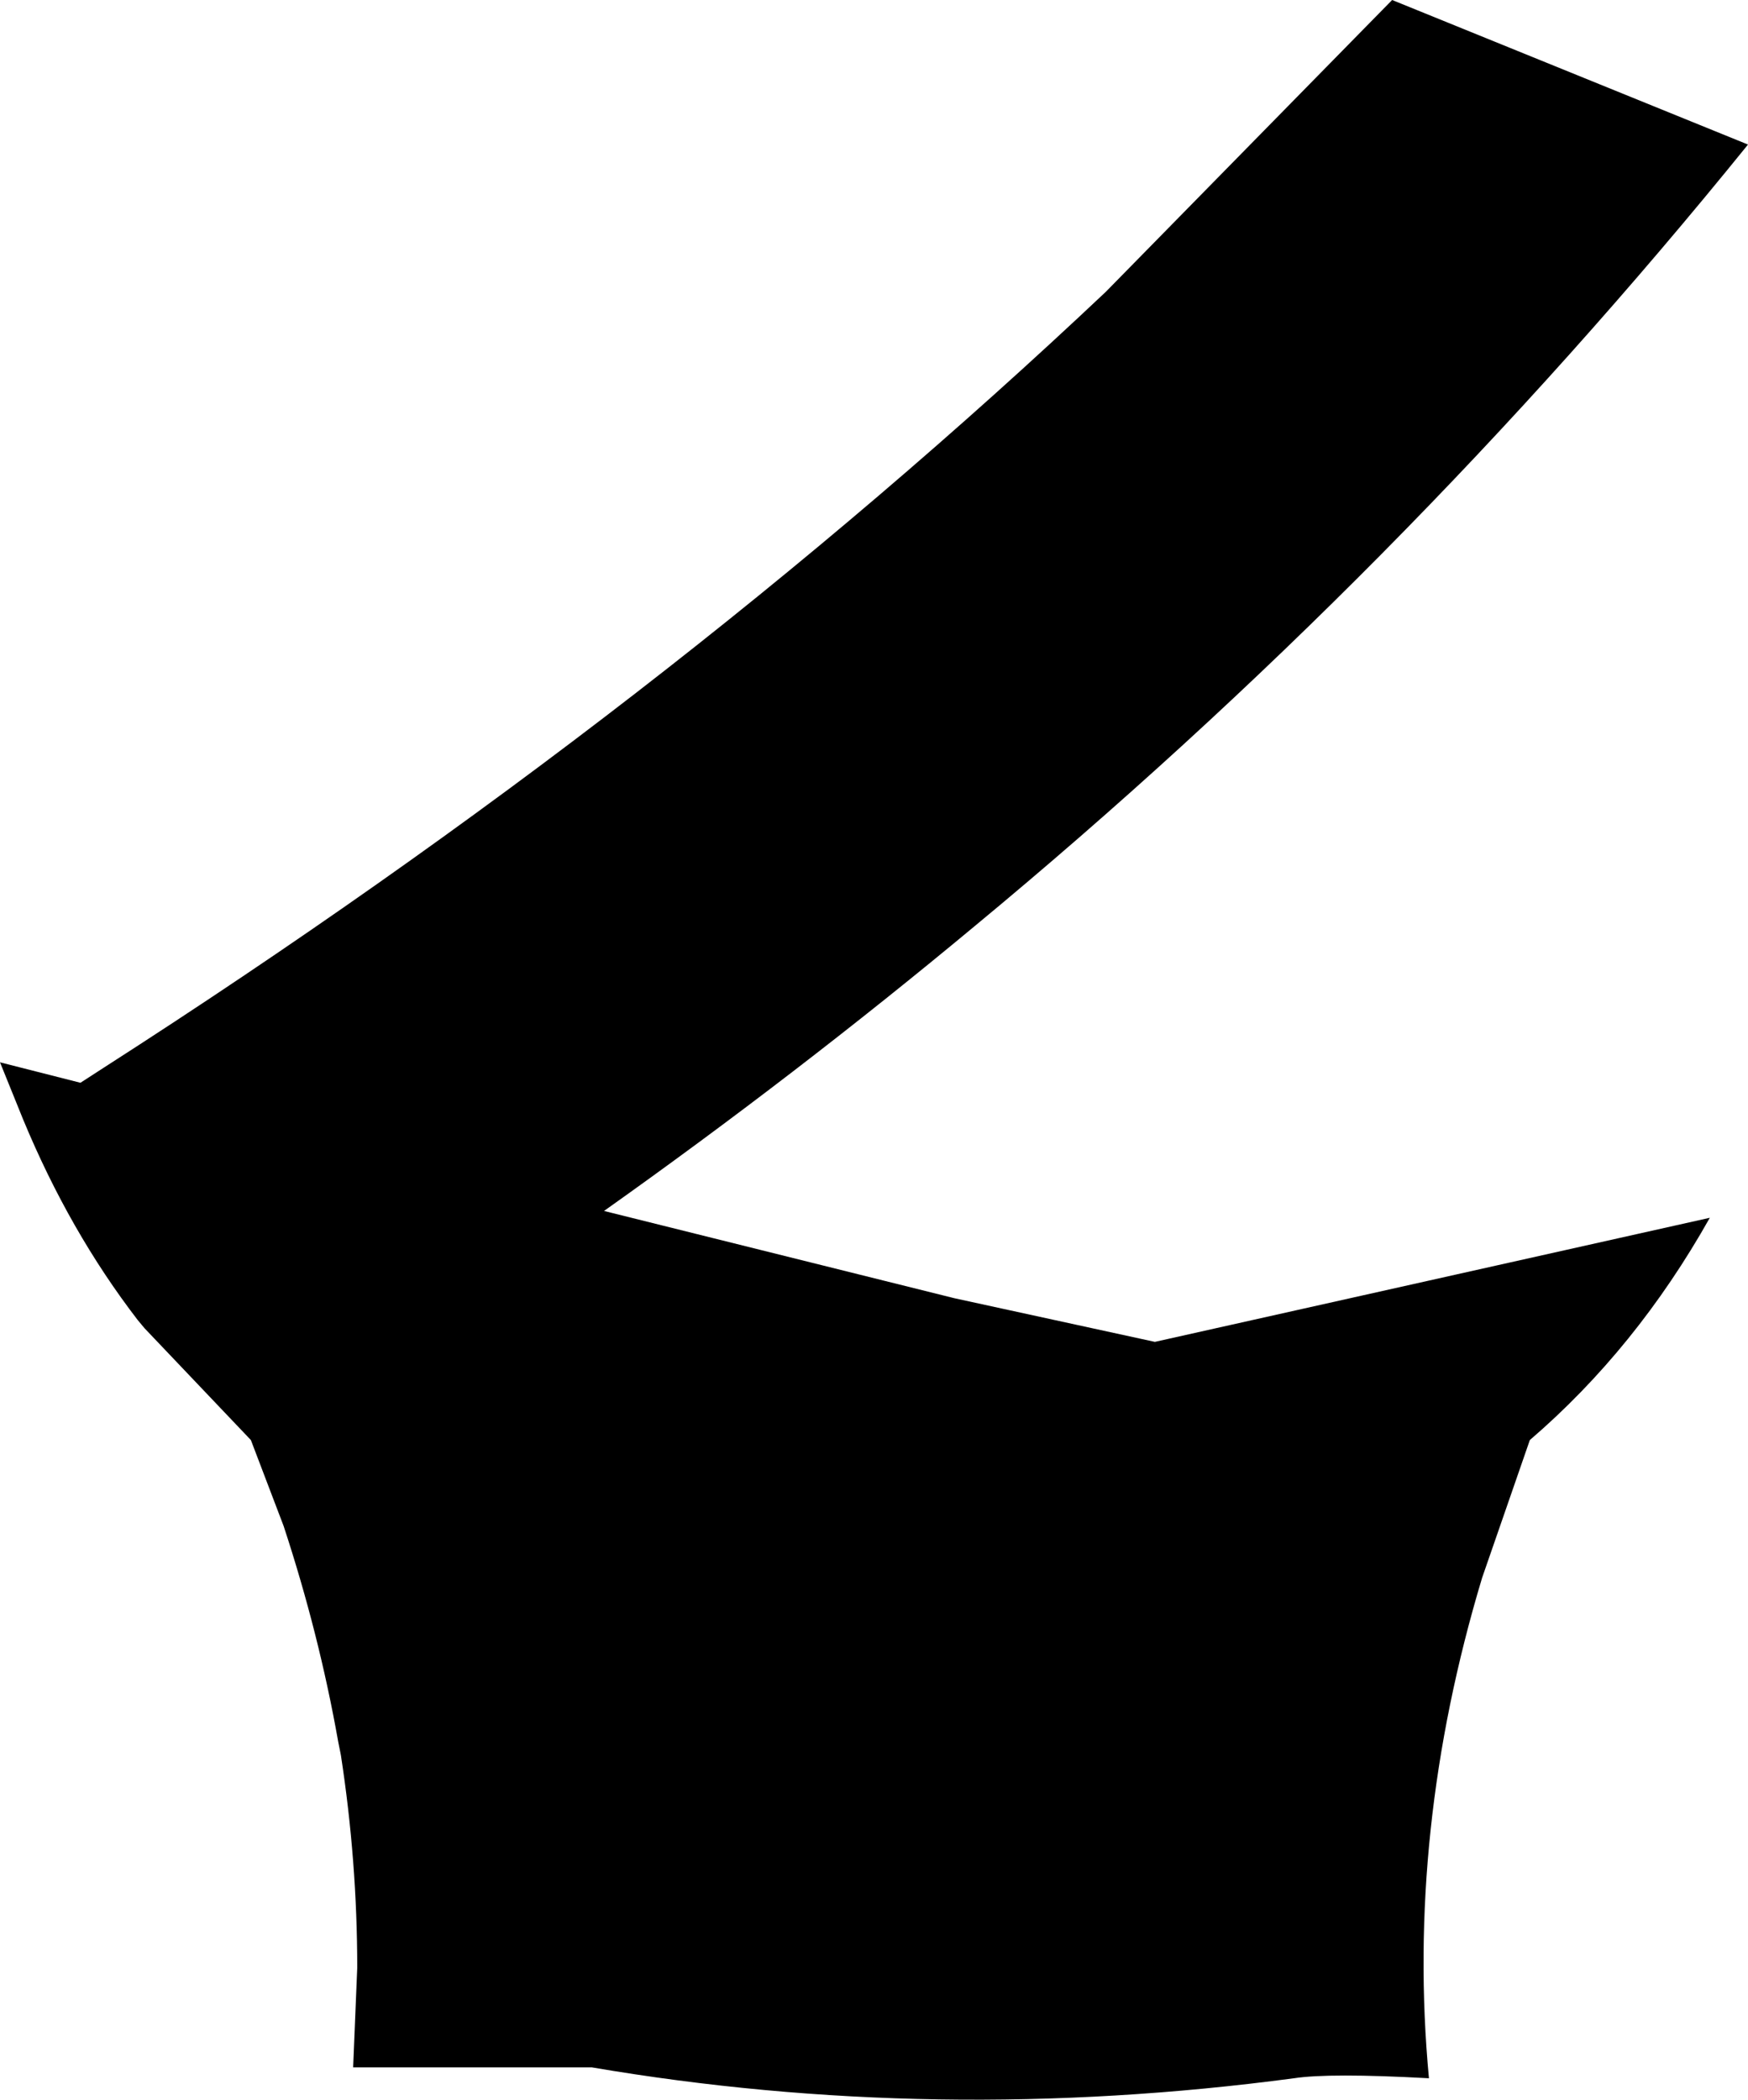 <?xml version="1.0" encoding="UTF-8" standalone="no"?>
<svg xmlns:xlink="http://www.w3.org/1999/xlink" height="77.0px" width="64.1px" xmlns="http://www.w3.org/2000/svg">
  <g transform="matrix(1.0, 0.0, 0.0, 1.0, -367.25, -232.3)">
    <path d="M407.8 243.0 L418.3 232.3 431.35 237.6 Q418.65 253.3 403.0 266.25 396.45 271.7 389.4 276.7 L402.25 279.9 409.6 281.5 429.95 276.95 Q427.25 281.75 423.35 285.1 L421.6 290.15 Q418.8 299.45 419.65 308.5 416.0 308.3 414.7 308.5 401.55 310.25 388.95 308.1 L384.1 308.1 380.2 308.1 380.35 304.45 Q380.35 300.55 379.75 296.65 L379.65 296.15 Q378.95 292.2 377.65 288.25 L376.45 285.1 372.55 281.0 372.3 280.7 Q369.8 277.45 368.1 273.35 L367.25 271.25 370.2 272.0 371.05 271.45 Q391.7 258.2 407.8 243.0" fill="#000000" fill-rule="evenodd" stroke="none"/>
  </g>
</svg>
